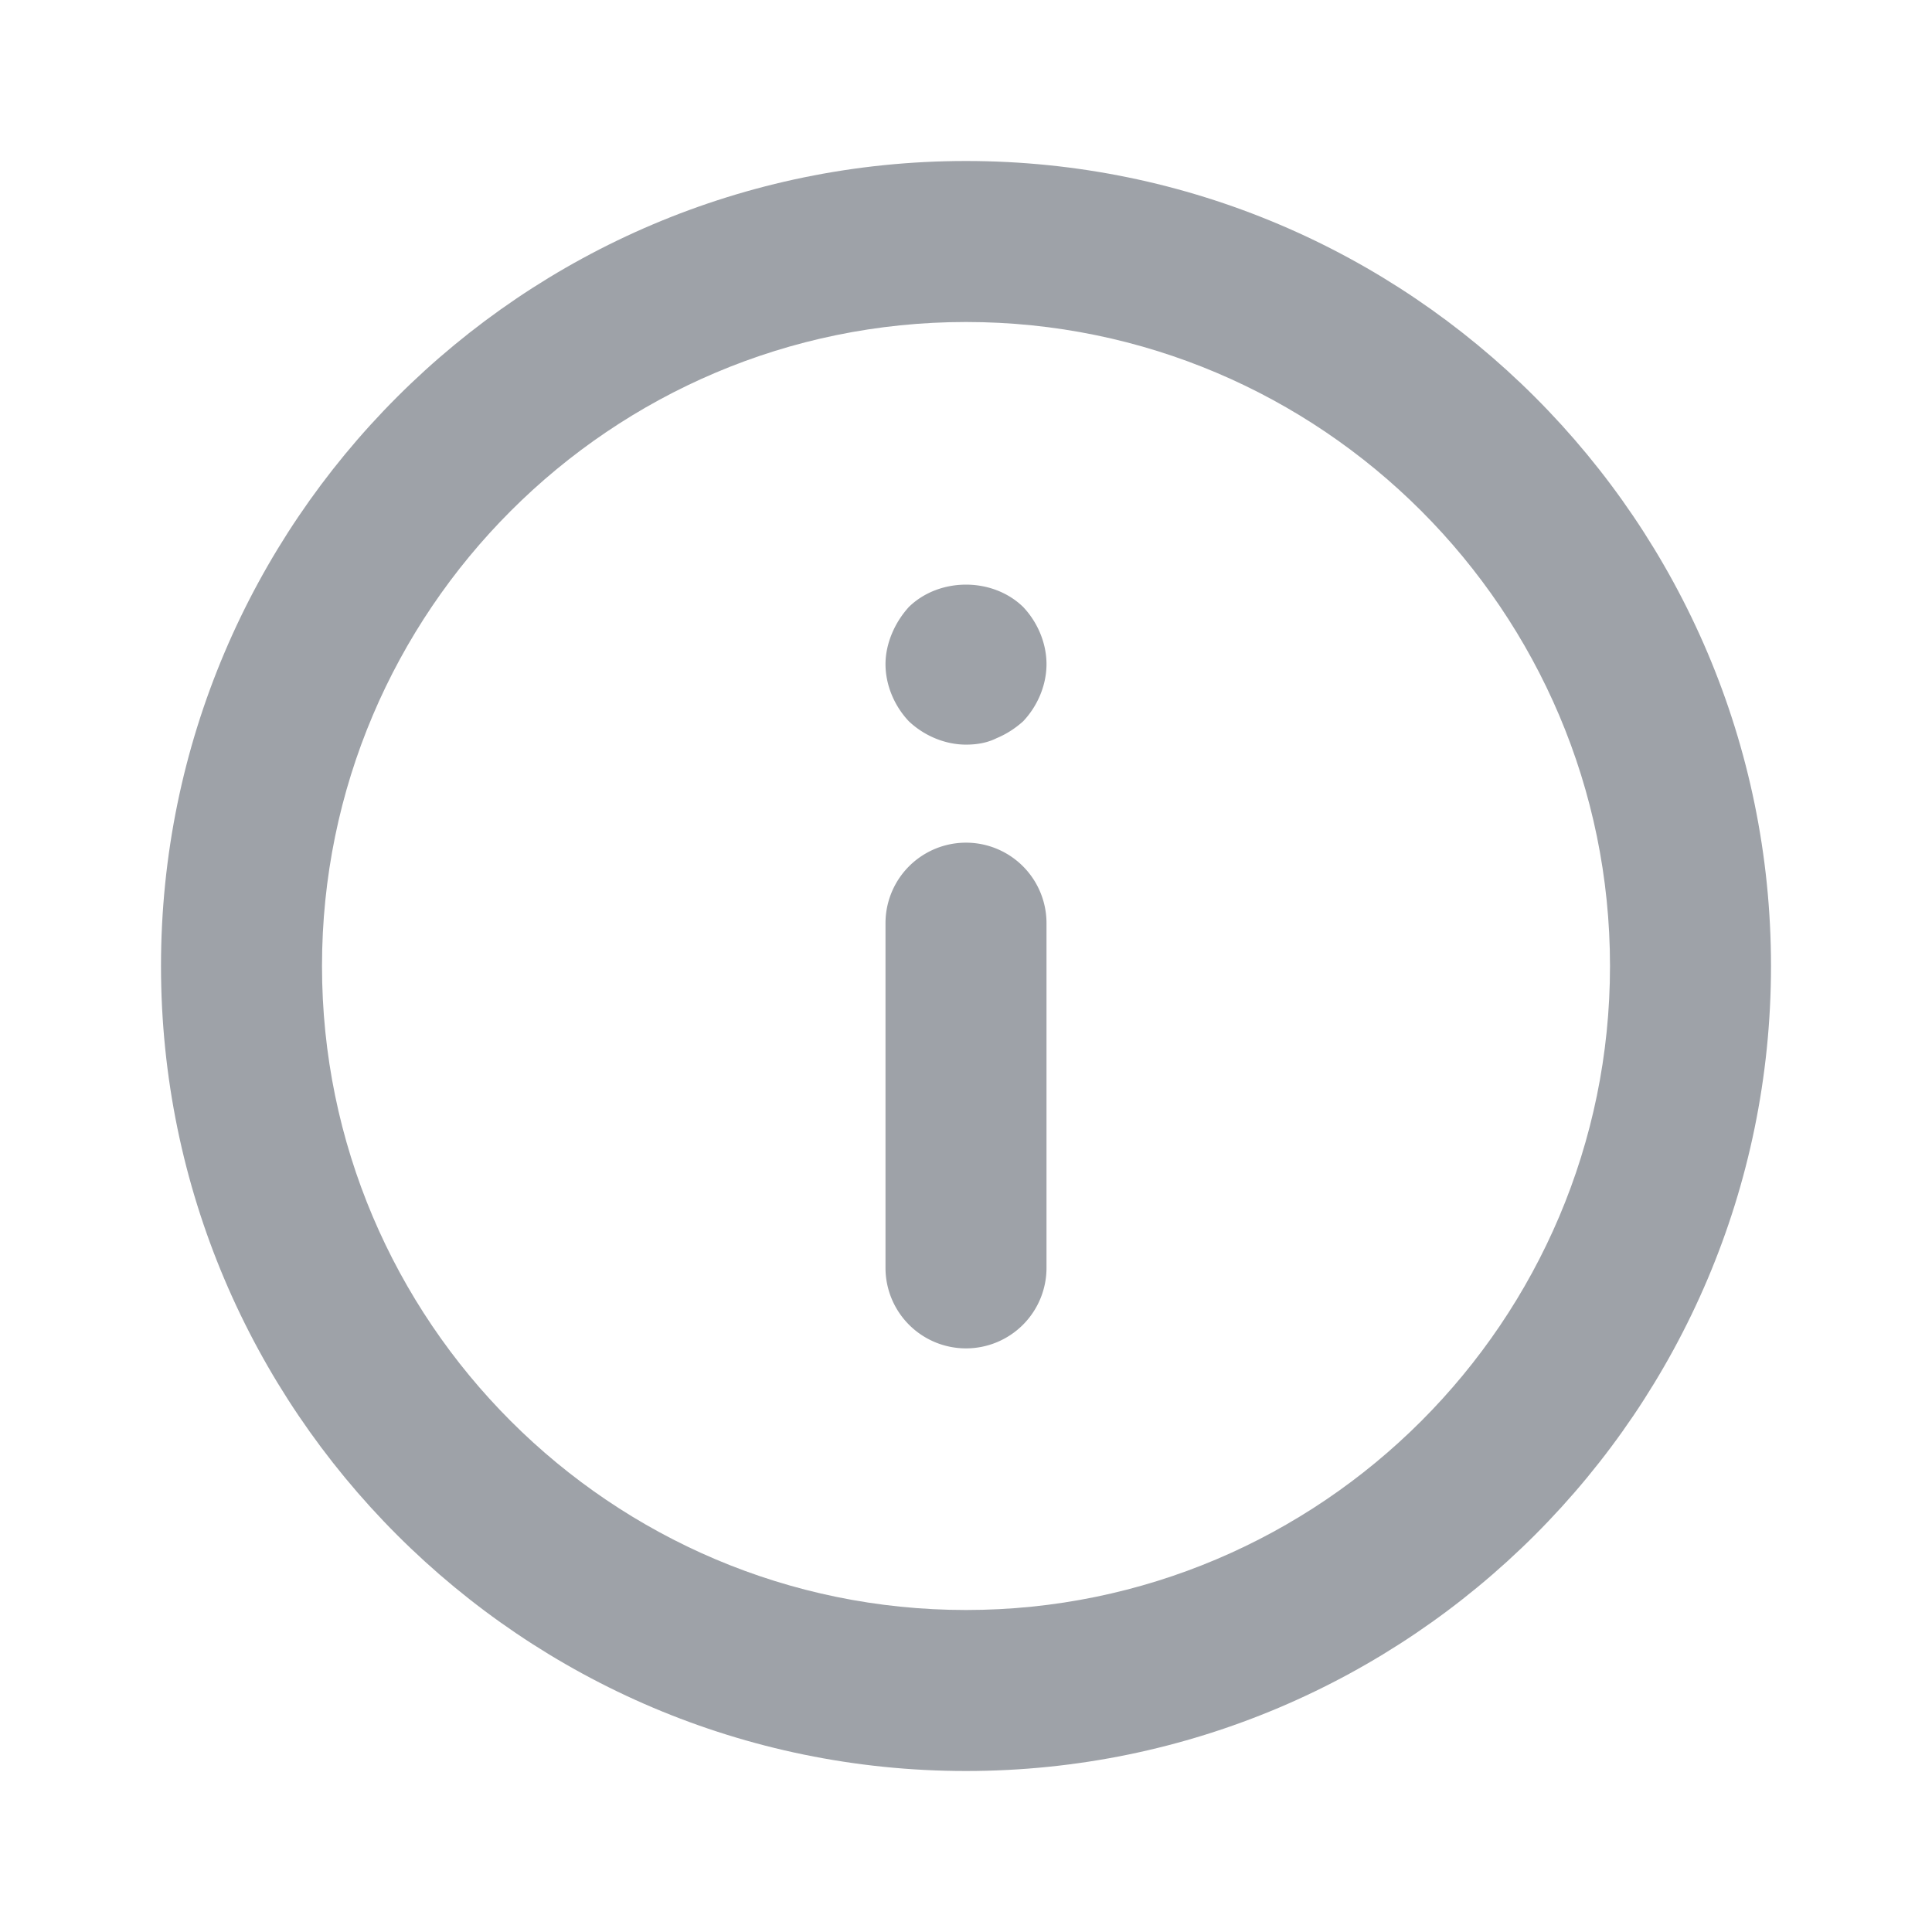 <svg xmlns="http://www.w3.org/2000/svg" version="1.1" xmlns:xlink="http://www.w3.org/1999/xlink" width="512" height="512" x="0" y="0" viewBox="0 0 24 24" style="enable-background:new 0 0 512 512" xml:space="preserve" class=""><g><path d="M12 22C6.486 22 2 17.514 2 12S6.486 2 12 2s10 4.486 10 10-4.486 10-10 10zm0-18c-4.411 0-8 3.589-8 8s3.589 8 8 8 8-3.589 8-8-3.589-8-8-8z" fill="#9ea2a8" opacity="1" data-original="#000000" class=""></path><path d="M12 16.75a1 1 0 0 1-1-1v-4.282a1 1 0 0 1 2 0v4.282a1 1 0 0 1-1 1zM12 9.25c-.26 0-.52-.11-.71-.29-.18-.19-.29-.45-.29-.71 0-.13.03-.26.08-.38s.12-.23.21-.33c.38-.37 1.04-.37 1.42 0 .18.19.29.45.29.71s-.11.52-.29.71c-.1.09-.21.16-.33.21-.12.06-.25.08-.38.08z" fill="#9ea2a8" opacity="1" data-original="#000000" class=""></path></g></svg>